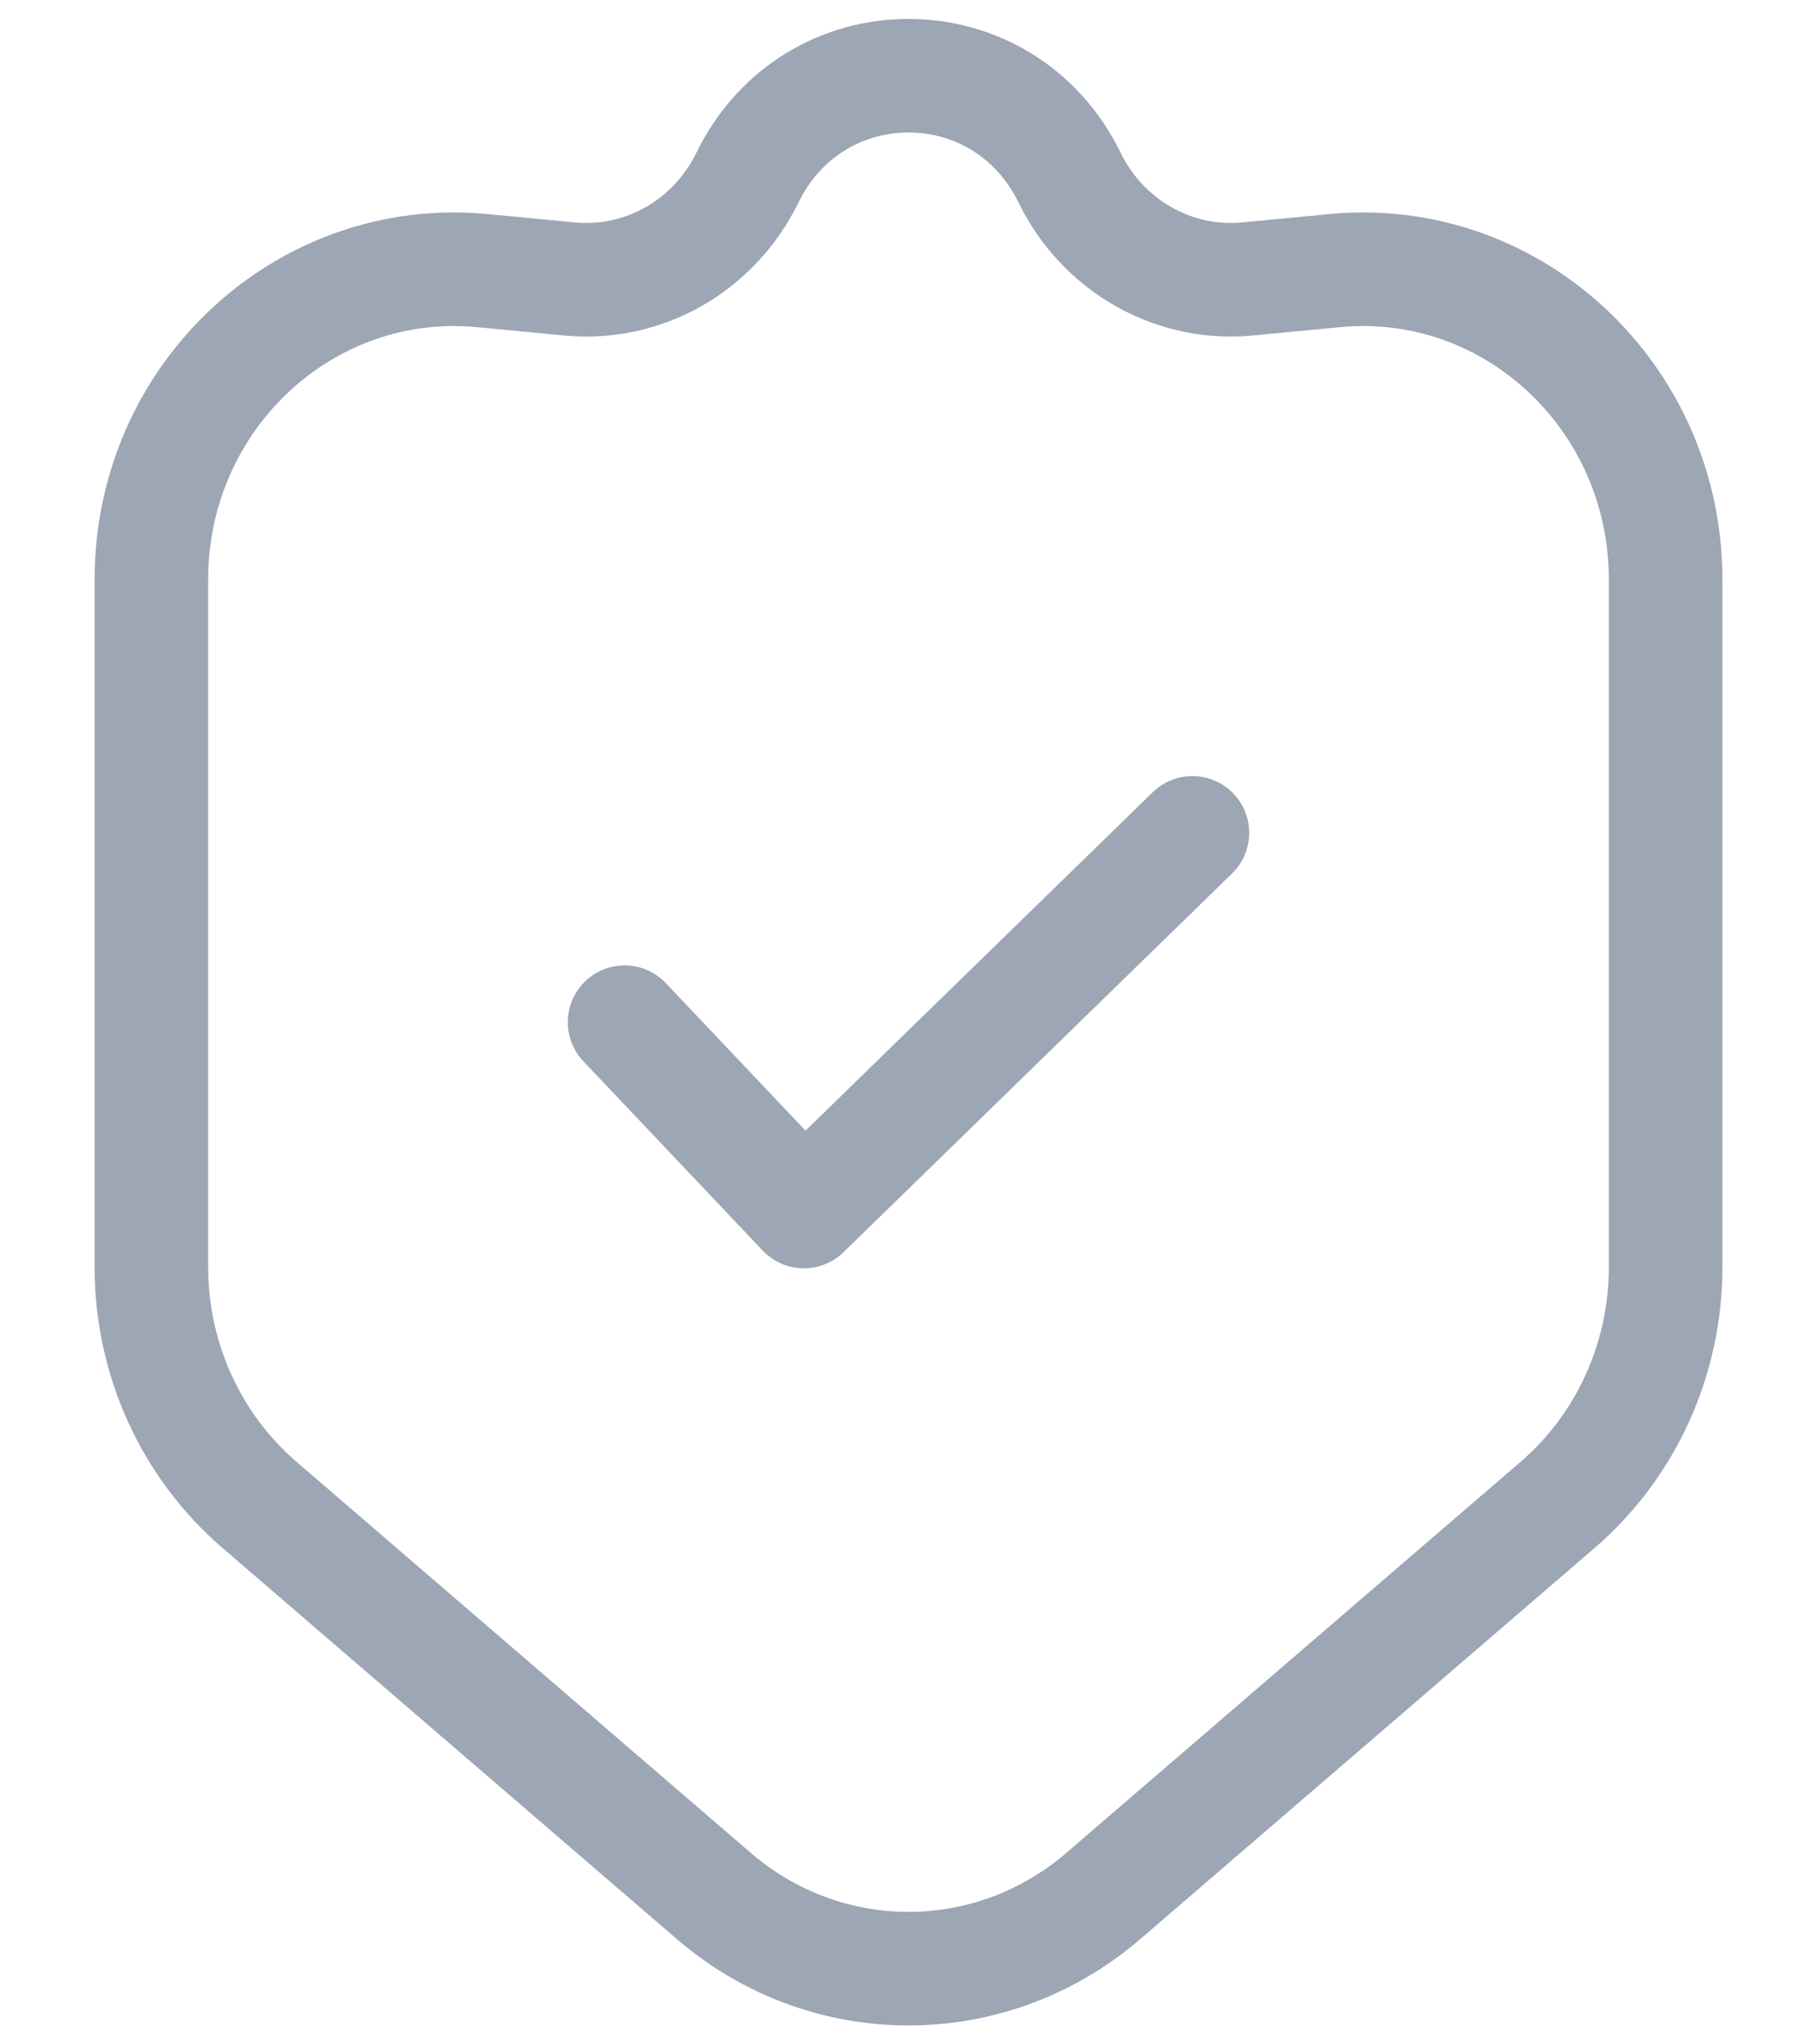 <svg width="16" height="18" viewBox="0 0 16 18" fill="none" xmlns="http://www.w3.org/2000/svg">
<path d="M1.333 11.159V5.102C1.333 3.492 2.685 2.232 4.25 2.383L5.014 2.456C5.666 2.519 6.288 2.165 6.581 1.565C7.166 0.367 8.834 0.367 9.419 1.565C9.712 2.165 10.335 2.519 10.987 2.456L11.75 2.383C13.315 2.232 14.667 3.492 14.667 5.102V11.159C14.667 11.965 14.319 12.731 13.716 13.25L9.716 16.693C8.724 17.547 7.276 17.547 6.285 16.693L2.285 13.25C1.682 12.731 1.333 11.965 1.333 11.159Z" stroke="#9CA6B4" stroke-linecap="round"/>
<path d="M5.5 9L7.079 10.667L10.5 7.333" stroke="#9CA6B4" stroke-linecap="round" stroke-linejoin="round"/>
</svg>
